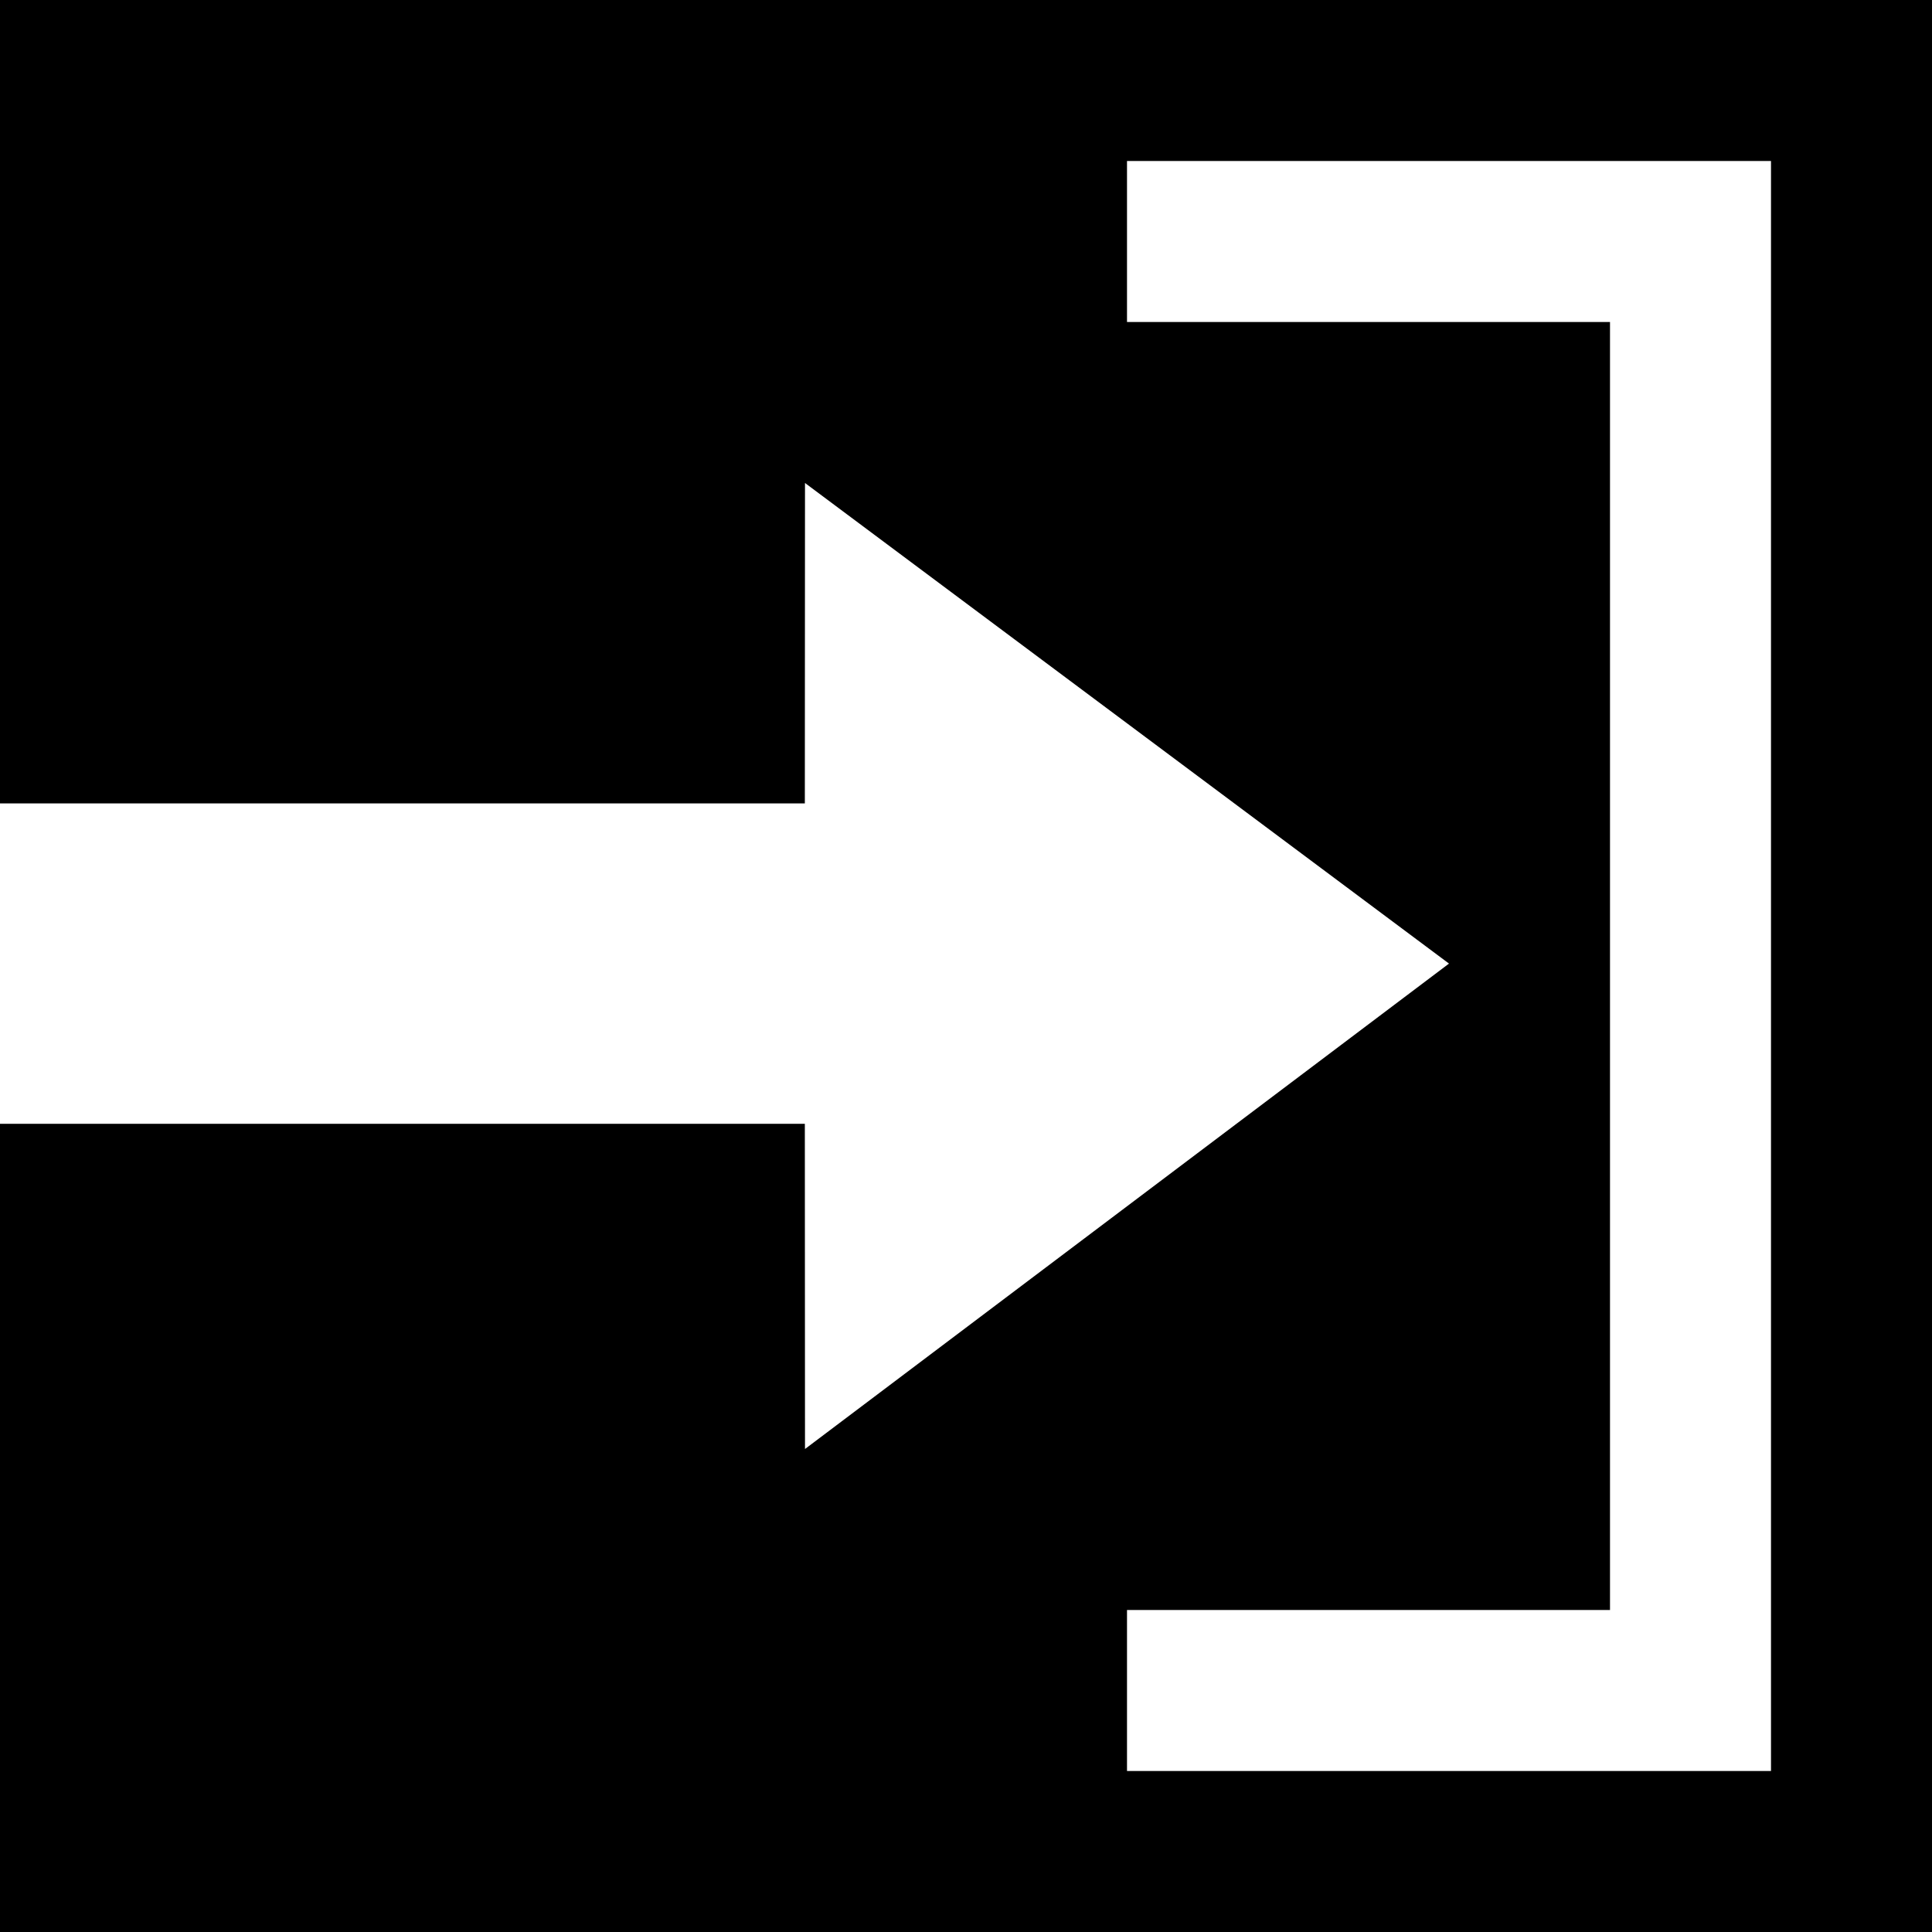 <!-- Generated by IcoMoon.io -->
<svg version="1.1" xmlns="http://www.w3.org/2000/svg" viewBox="0 0 12 12">
<title>import-solid</title>
<path d="M4.999 6.98l0.001 2.020 4-3.015-4-2.985-0.001 1.99-4.999 0v-4.99h12v12h-12v-5.020l4.999-0zM11 1h-4v1h3v8h-3v1h4v-10z"></path>
</svg>
